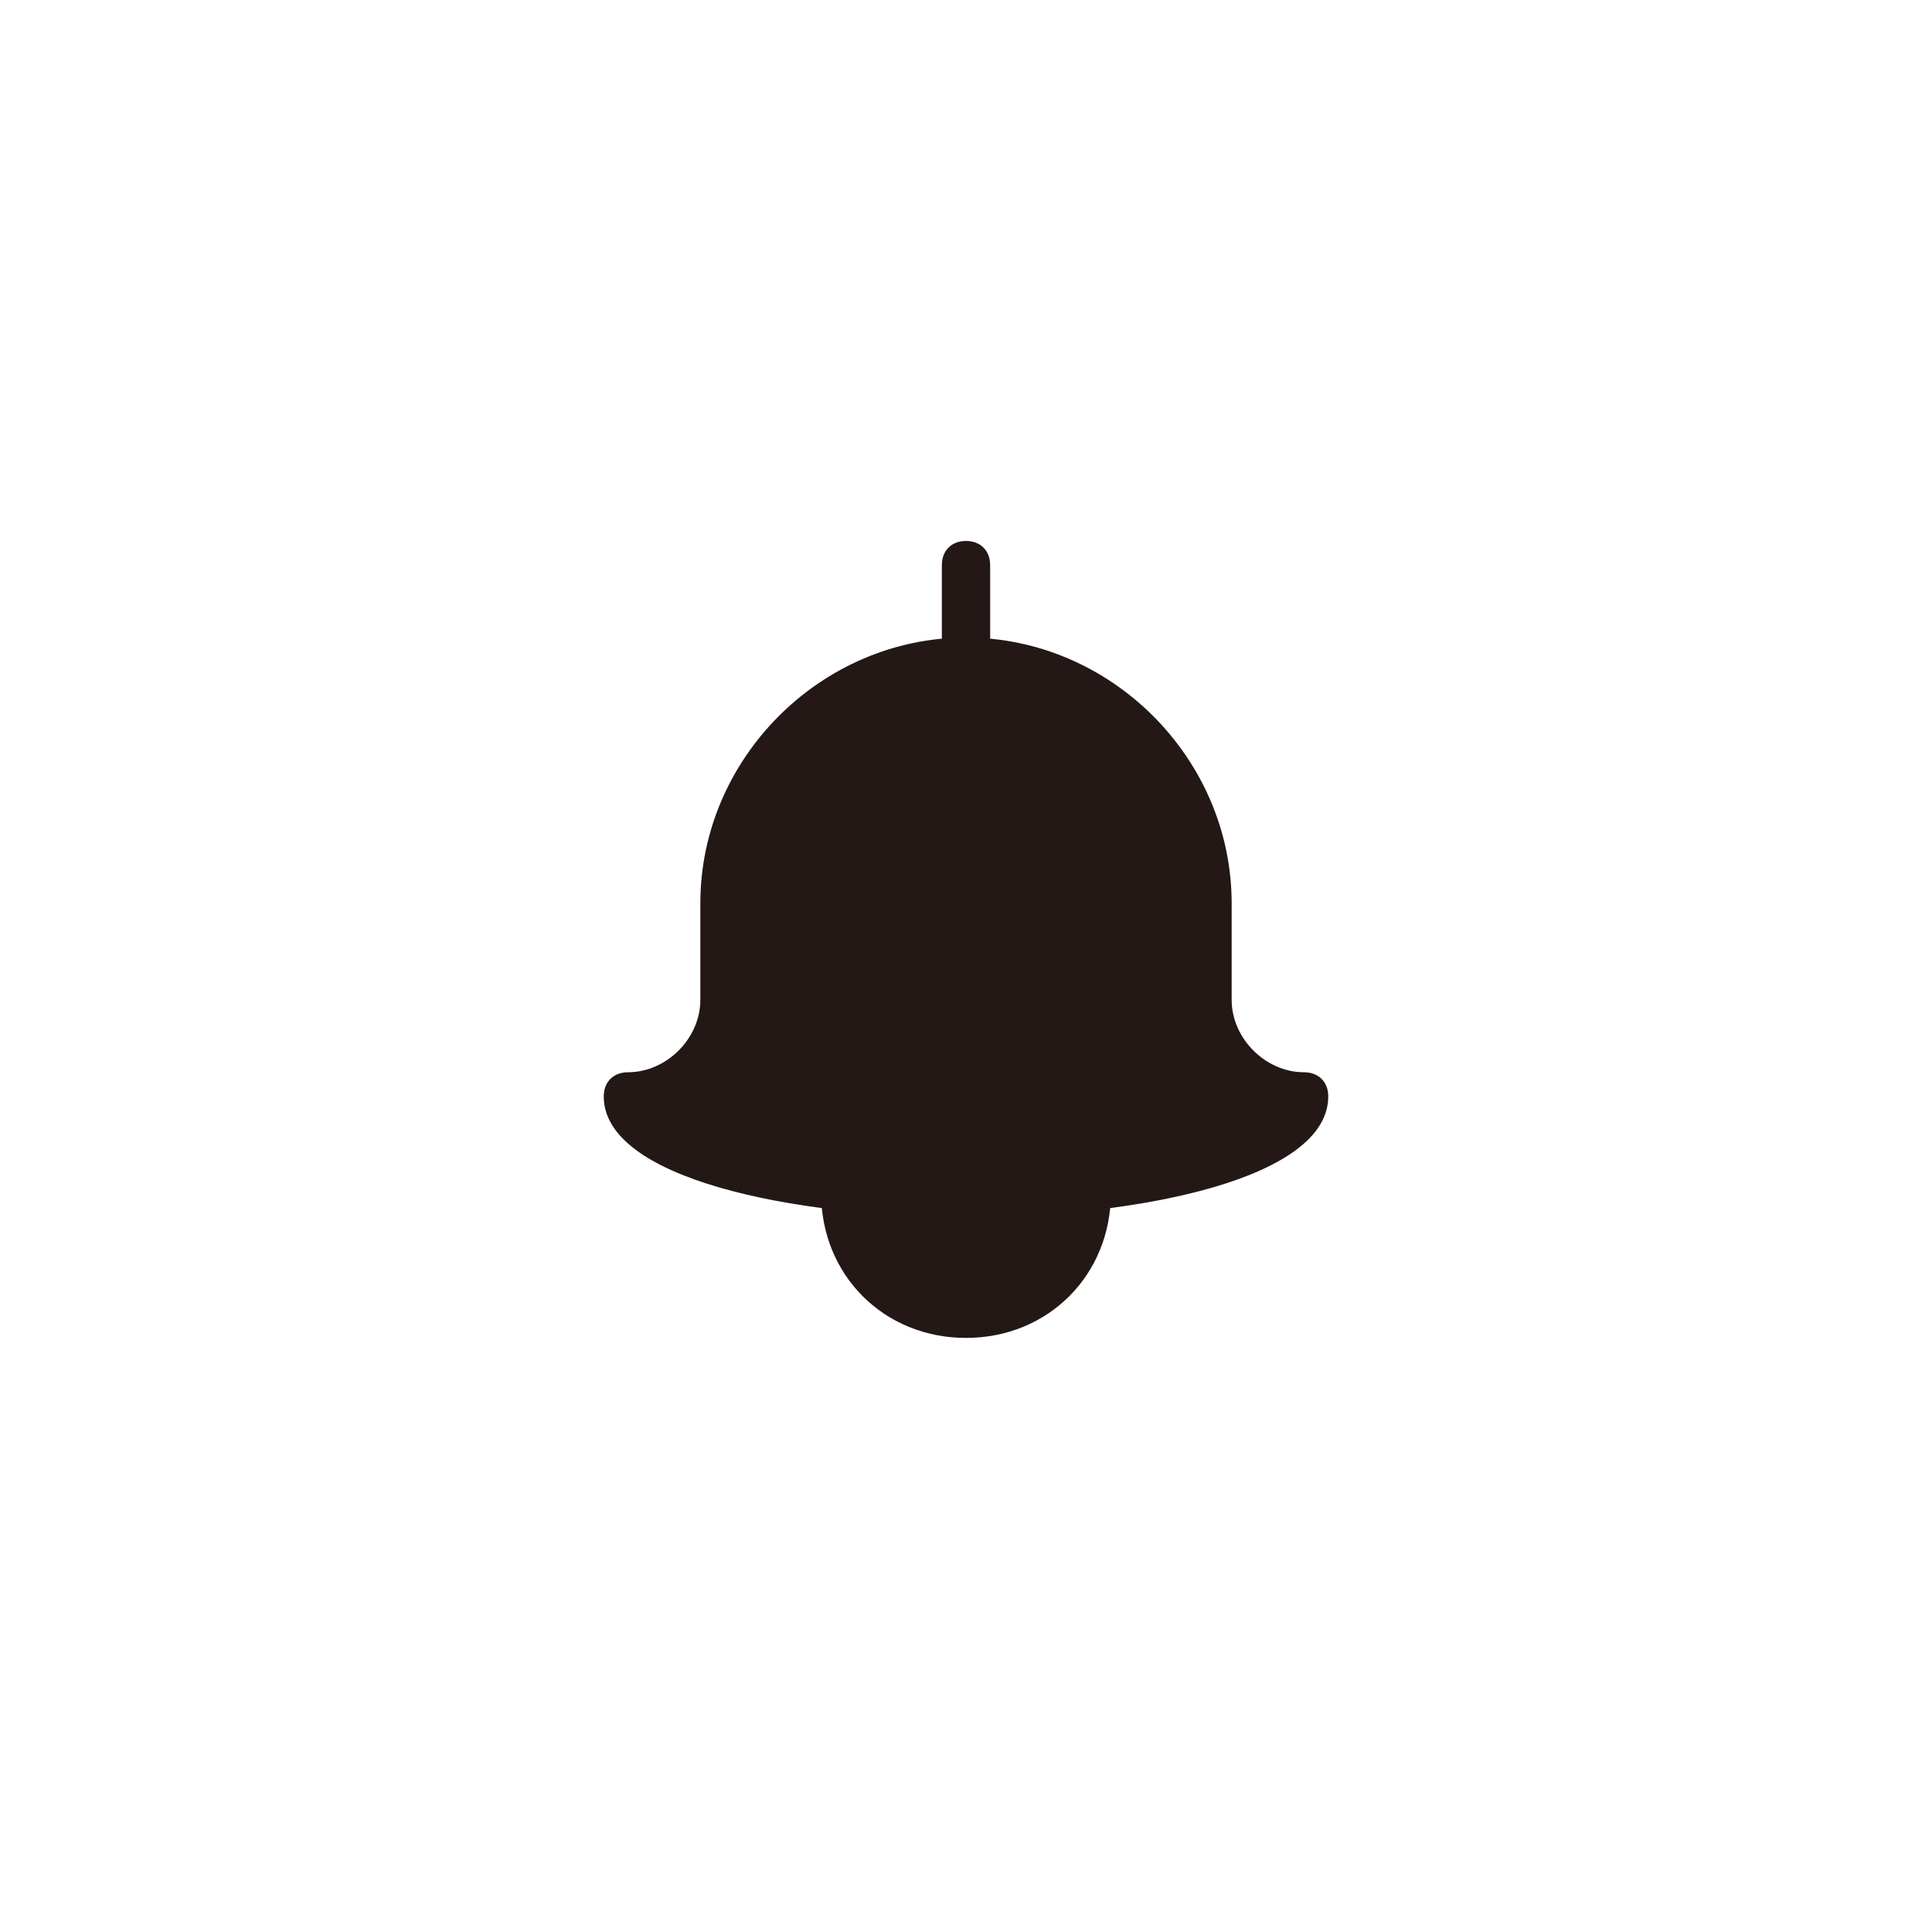 <?xml version="1.0" encoding="UTF-8" standalone="no"?>
<svg
   xmlns="http://www.w3.org/2000/svg"
   xml:space="preserve"
   enable-background="new 0 0 40 40"
   viewBox="0 0 40 40"
   y="0px"
   x="0px"
   id="图层_1"
   version="1.1">
<g>
	<g>
		<g>
			<g>
				<path
   d="M20,25.2c-3.6,0-7.5-0.8-7.5-2.5c0-0.3,0.2-0.5,0.5-0.5c0.8,0,1.5-0.7,1.5-1.5v-2c0-3,2.5-5.5,5.5-5.5      s5.5,2.5,5.5,5.5v2c0,0.8,0.7,1.5,1.5,1.5c0.3,0,0.5,0.2,0.5,0.5C27.5,24.4,23.6,25.2,20,25.2z M13.8,23.1      c0.8,0.5,2.8,1.1,6.2,1.1s5.4-0.6,6.2-1.1c-1-0.3-1.7-1.3-1.7-2.4v-2c0-2.5-2-4.5-4.5-4.5s-4.5,2-4.5,4.5v2      C15.5,21.8,14.8,22.7,13.8,23.1z"
   fill="#231815" />
			</g>
			<g>
				<path
   d="M20,27.7c-1.7,0-3-1.3-3-3c0-0.3,0.2-0.5,0.5-0.5s0.5,0.2,0.5,0.5c0,1.1,0.9,2,2,2s2-0.9,2-2      c0-0.3,0.2-0.5,0.5-0.5s0.5,0.2,0.5,0.5C23,26.4,21.7,27.7,20,27.7z"
   fill="#231815" />
			</g>
			<g>
				<path
   d="M19.5,13.7v-2c0-0.3,0.2-0.5,0.5-0.5s0.5,0.2,0.5,0.5v2H19.5z"
   fill="#231815" />
			</g>
		</g>
	</g>
</g>
<path
   d="m 19.71,14.033 c -1.38,-0.045 -2.643,0.796 -3.478,1.84 -0.458,0.579 -0.749,1.295 -0.892,2.009 -0.058,1.135 0.015,2.282 -0.14,3.409 -0.206,0.727 -0.779,1.278 -1.435,1.614 -0.277,0.281 0.135,0.554 0.388,0.621 2.259,0.9 4.743,0.914 7.137,0.853 1.643,-0.097 3.342,-0.268 4.843,-0.99 0.289,-0.12 0.203,-0.517 -0.078,-0.582 -0.774,-0.361 -1.333,-1.163 -1.311,-2.03 -0.093,-1.101 0.025,-2.224 -0.184,-3.312 -0.48,-1.715 -1.987,-3.135 -3.757,-3.412 -0.363,-0.027 -0.729,-0.016 -1.093,-0.018 z"
   style="fill:#231815;fill-opacity:1;stroke:none;stroke-width:0.466;stroke-linecap:butt;stroke-miterlimit:4;stroke-dasharray:none;stroke-opacity:1" />
<path
   d="m 19.356,24.938 c -0.463,0.045 -0.971,-0.082 -1.409,0.096 -0.232,0.27 0.083,0.623 0.211,0.878 0.522,0.801 1.574,1.213 2.492,0.899 0.73,-0.21 1.314,-0.865 1.496,-1.592 -0.085,-0.389 -0.597,-0.233 -0.884,-0.277 -0.636,-0.005 -1.271,-0.003 -1.907,-0.003 z"
   style="fill:#231815;fill-opacity:1;stroke:none;stroke-width:0.466;stroke-linecap:butt;stroke-miterlimit:4;stroke-dasharray:none;stroke-opacity:1" />
</svg>